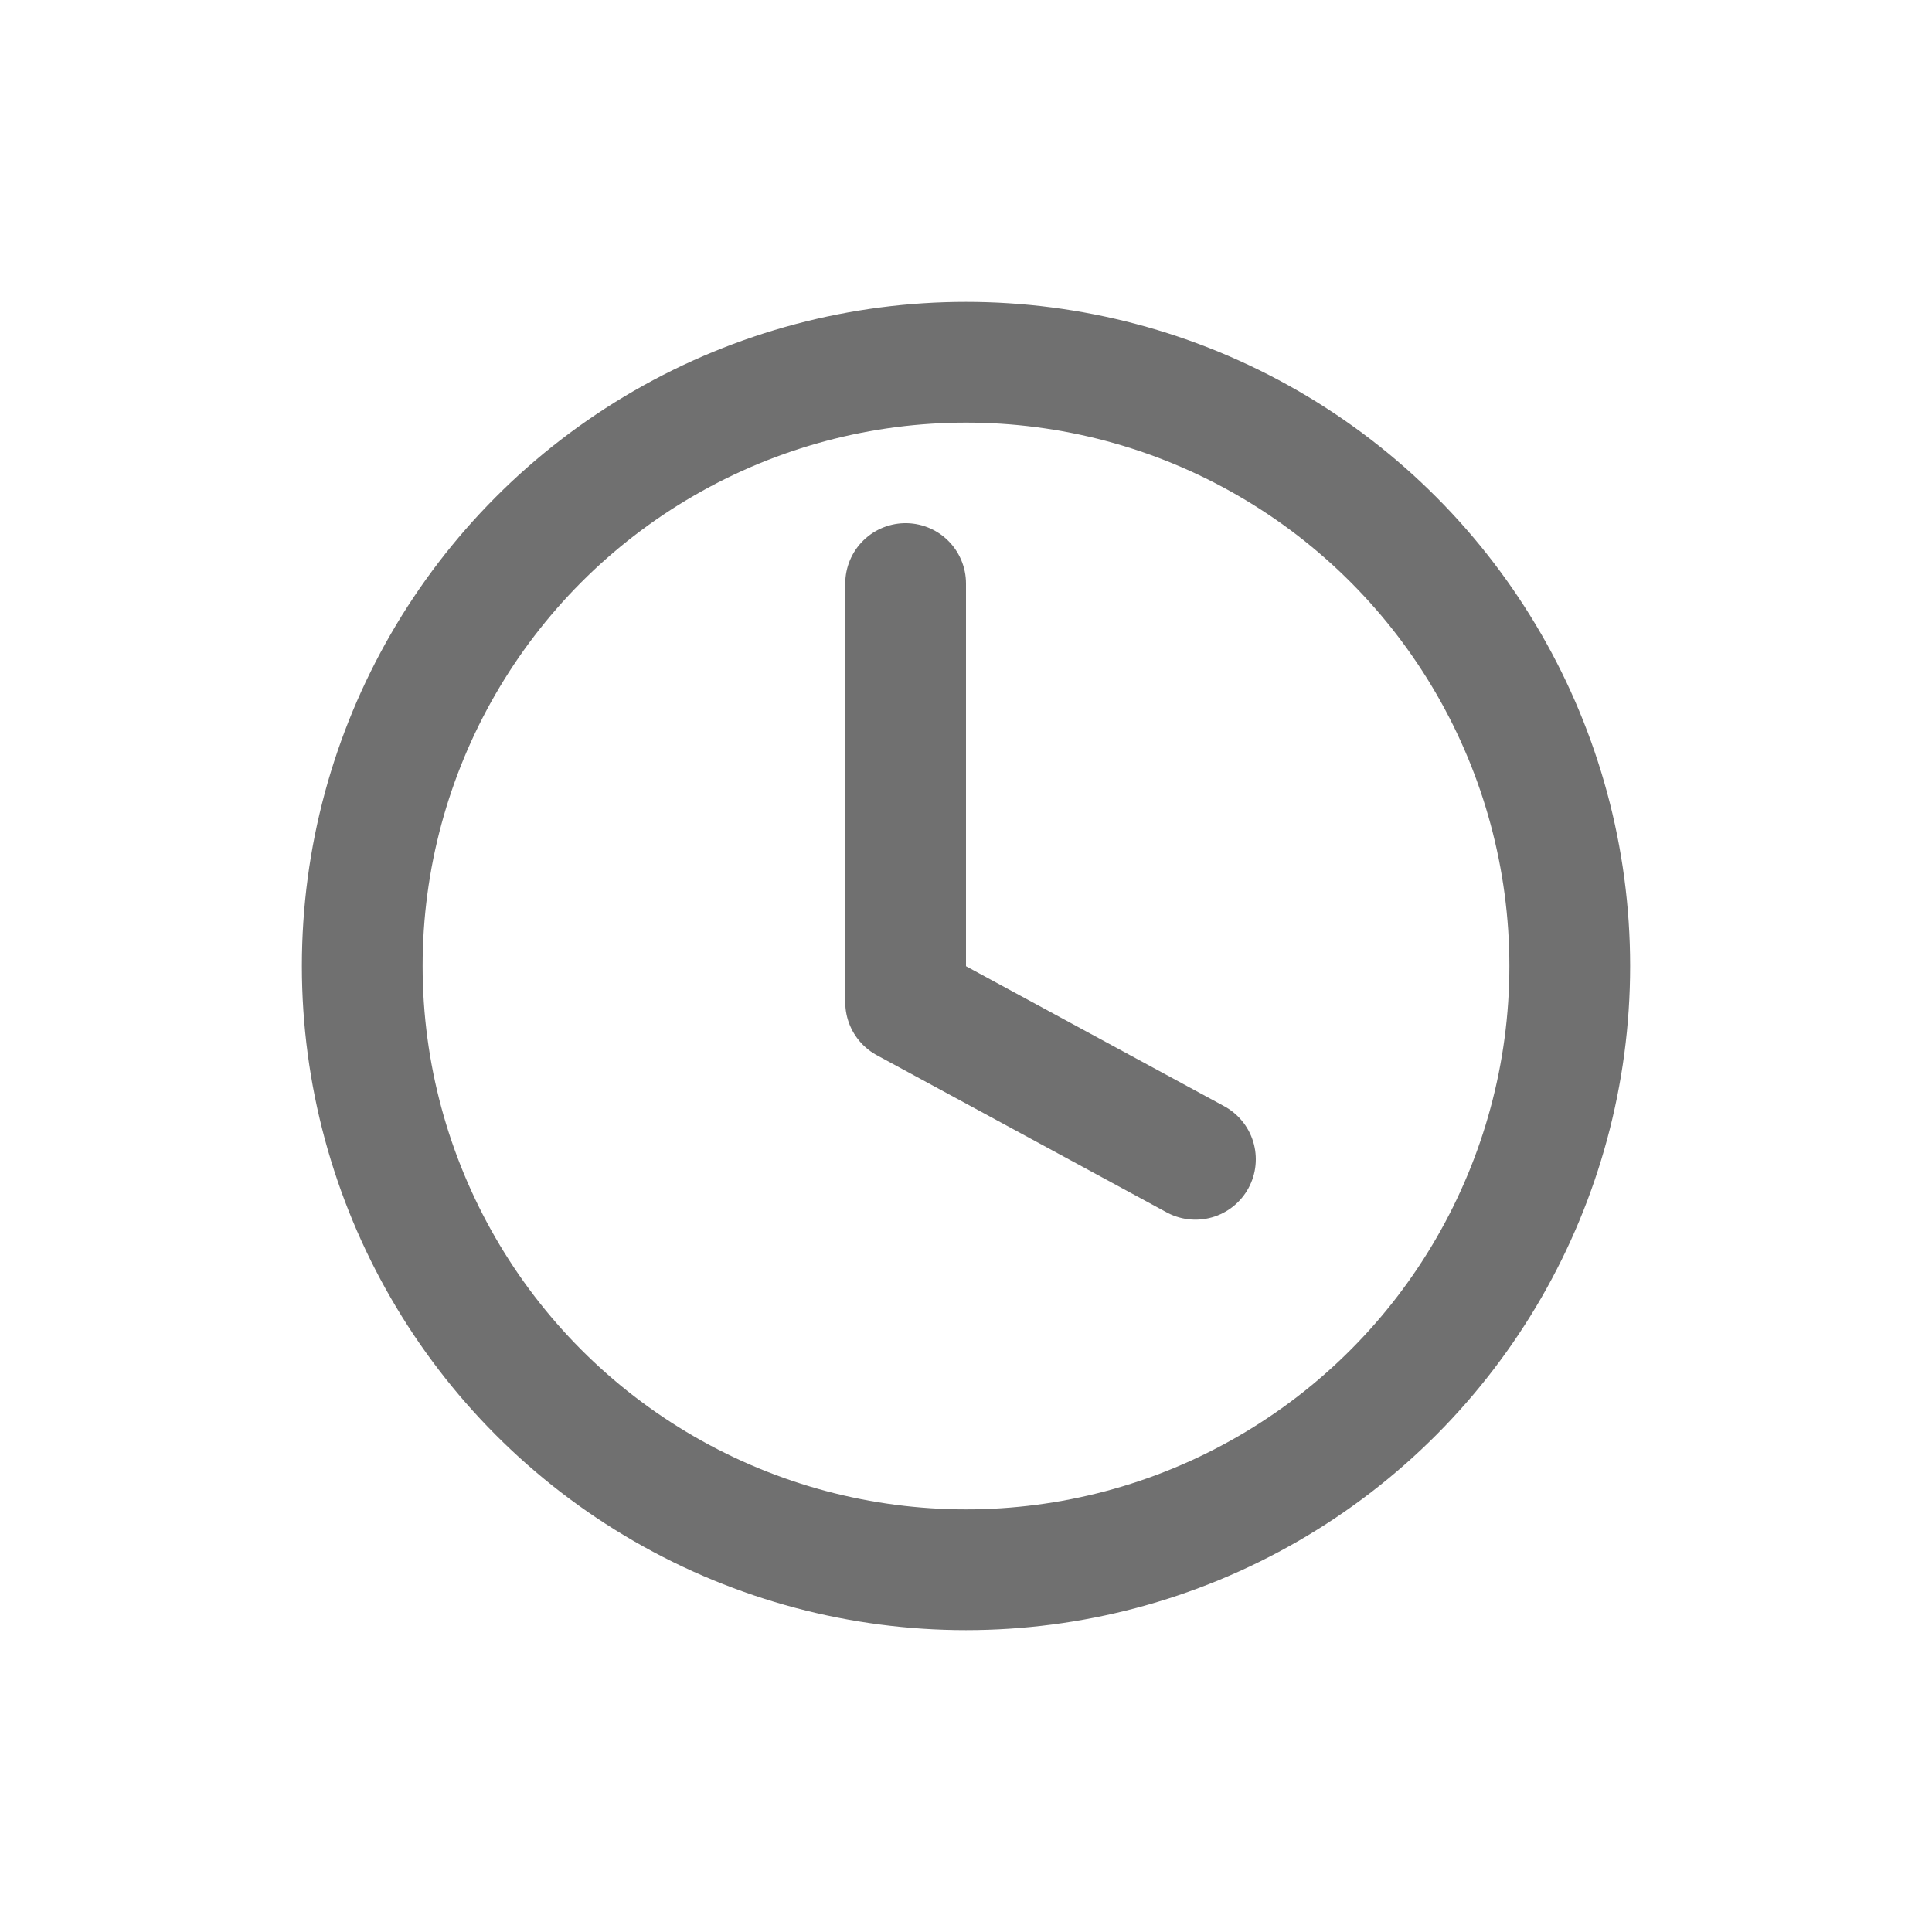 <svg xmlns="http://www.w3.org/2000/svg" width="24" height="24"><defs><clipPath id="a"><path d="M0 0h24v24H0z"/></clipPath></defs><g clip-path="url(#a)" fill="none" stroke="#707070" stroke-width="1.5"><circle cx="7.5" cy="7.5" r="7.5" transform="translate(4.5 4.5)"/><path d="M11.25 7.249v5.2l3.6 1.952" stroke-linecap="round" stroke-linejoin="round"/></g></svg>